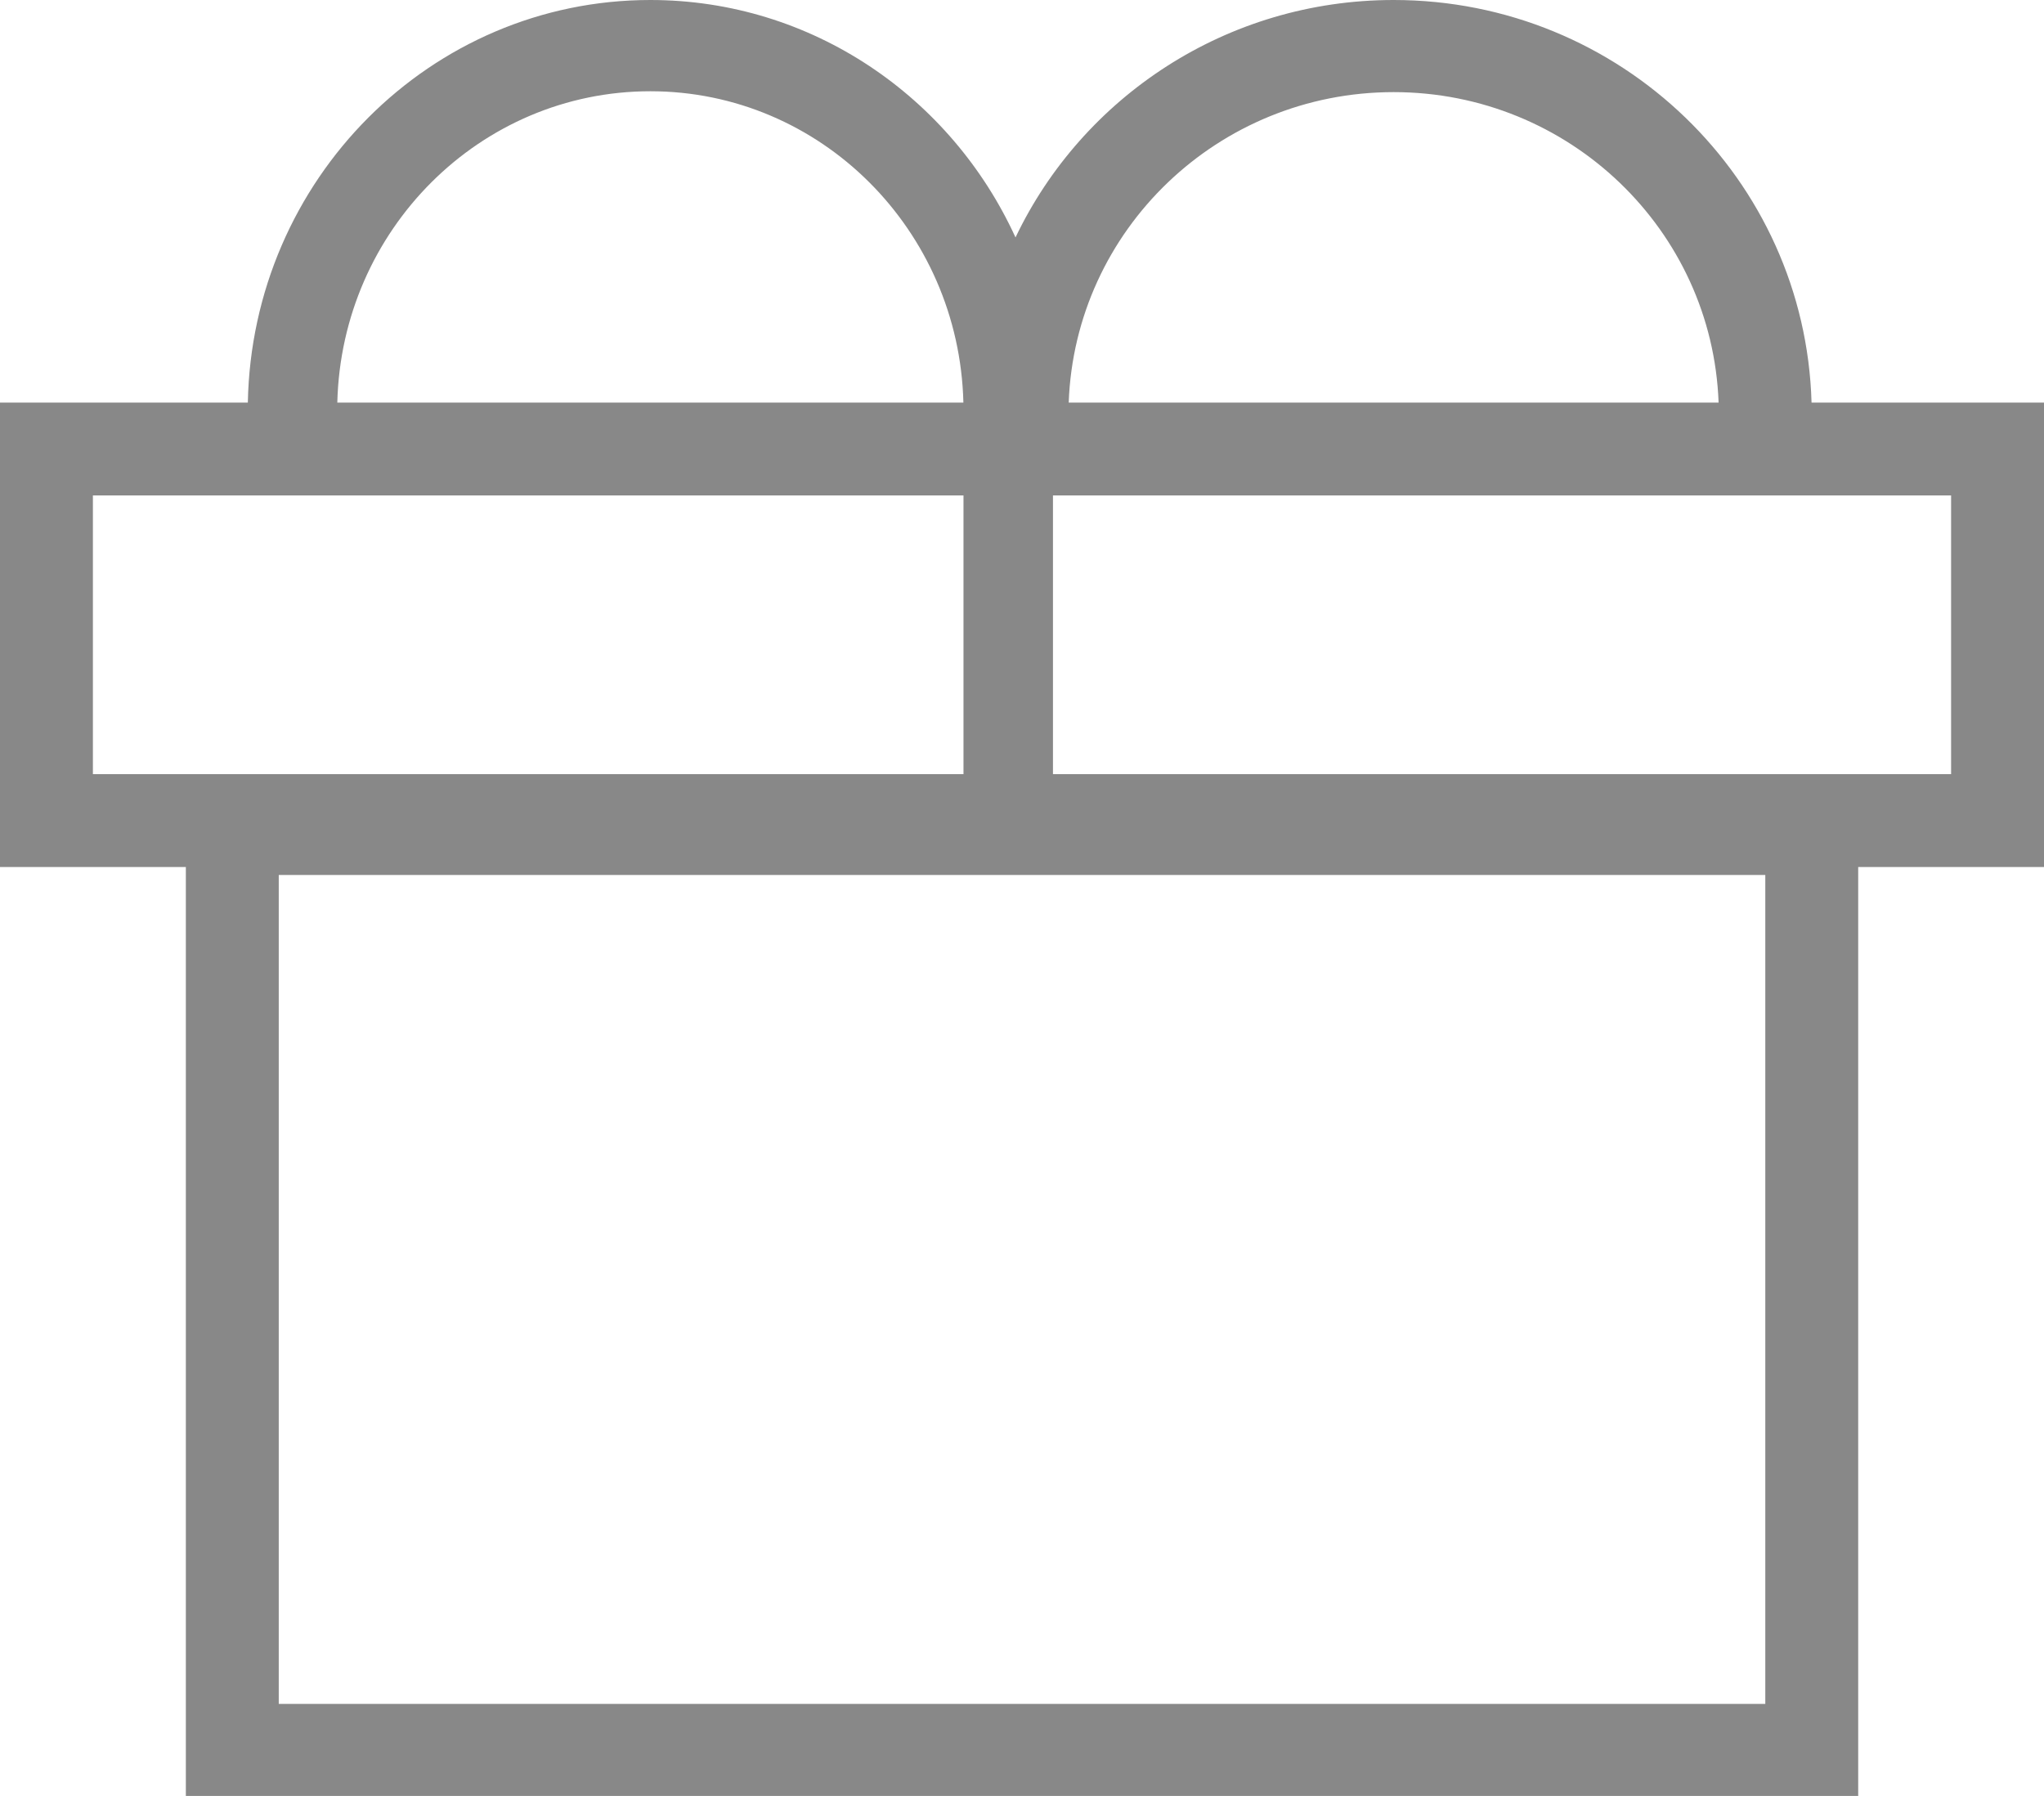 <svg xmlns="http://www.w3.org/2000/svg" xmlns:xlink="http://www.w3.org/1999/xlink" fill="none" version="1.1" width="40" height="35.152" viewBox="0 0 40 35.152"><g><g><path d="M19.873,4.647C18.619,1.903,15.891,0,12.727,0C8.428,0,4.933,3.513,4.85,7.879L0,7.879L0,16.97L3.637,16.97L3.637,35.151L36.364,35.151L36.364,16.97L40,16.97L40,7.879L35.451,7.879C35.327,3.507,31.713,0,27.273,0C24.004,0,21.183,1.9,19.873,4.647ZM33.632,7.879C33.509,4.502,30.709,1.803,27.273,1.803C23.837,1.803,21.037,4.502,20.914,7.879L33.632,7.879ZM12.727,1.786C16.059,1.786,18.77,4.5,18.853,7.879L6.601,7.879C6.684,4.5,9.395,1.786,12.727,1.786ZM18.855,15.152L18.855,9.697L1.818,9.697L1.818,15.152L18.855,15.152ZM20.606,9.697L20.606,15.152L38.182,15.152L38.182,9.697L20.606,9.697ZM5.455,33.349L5.455,17.125L34.546,17.125L34.546,33.349L5.455,33.349Z" fill-rule="evenodd" fill="#888888" fill-opacity="1"/></g></g></svg>